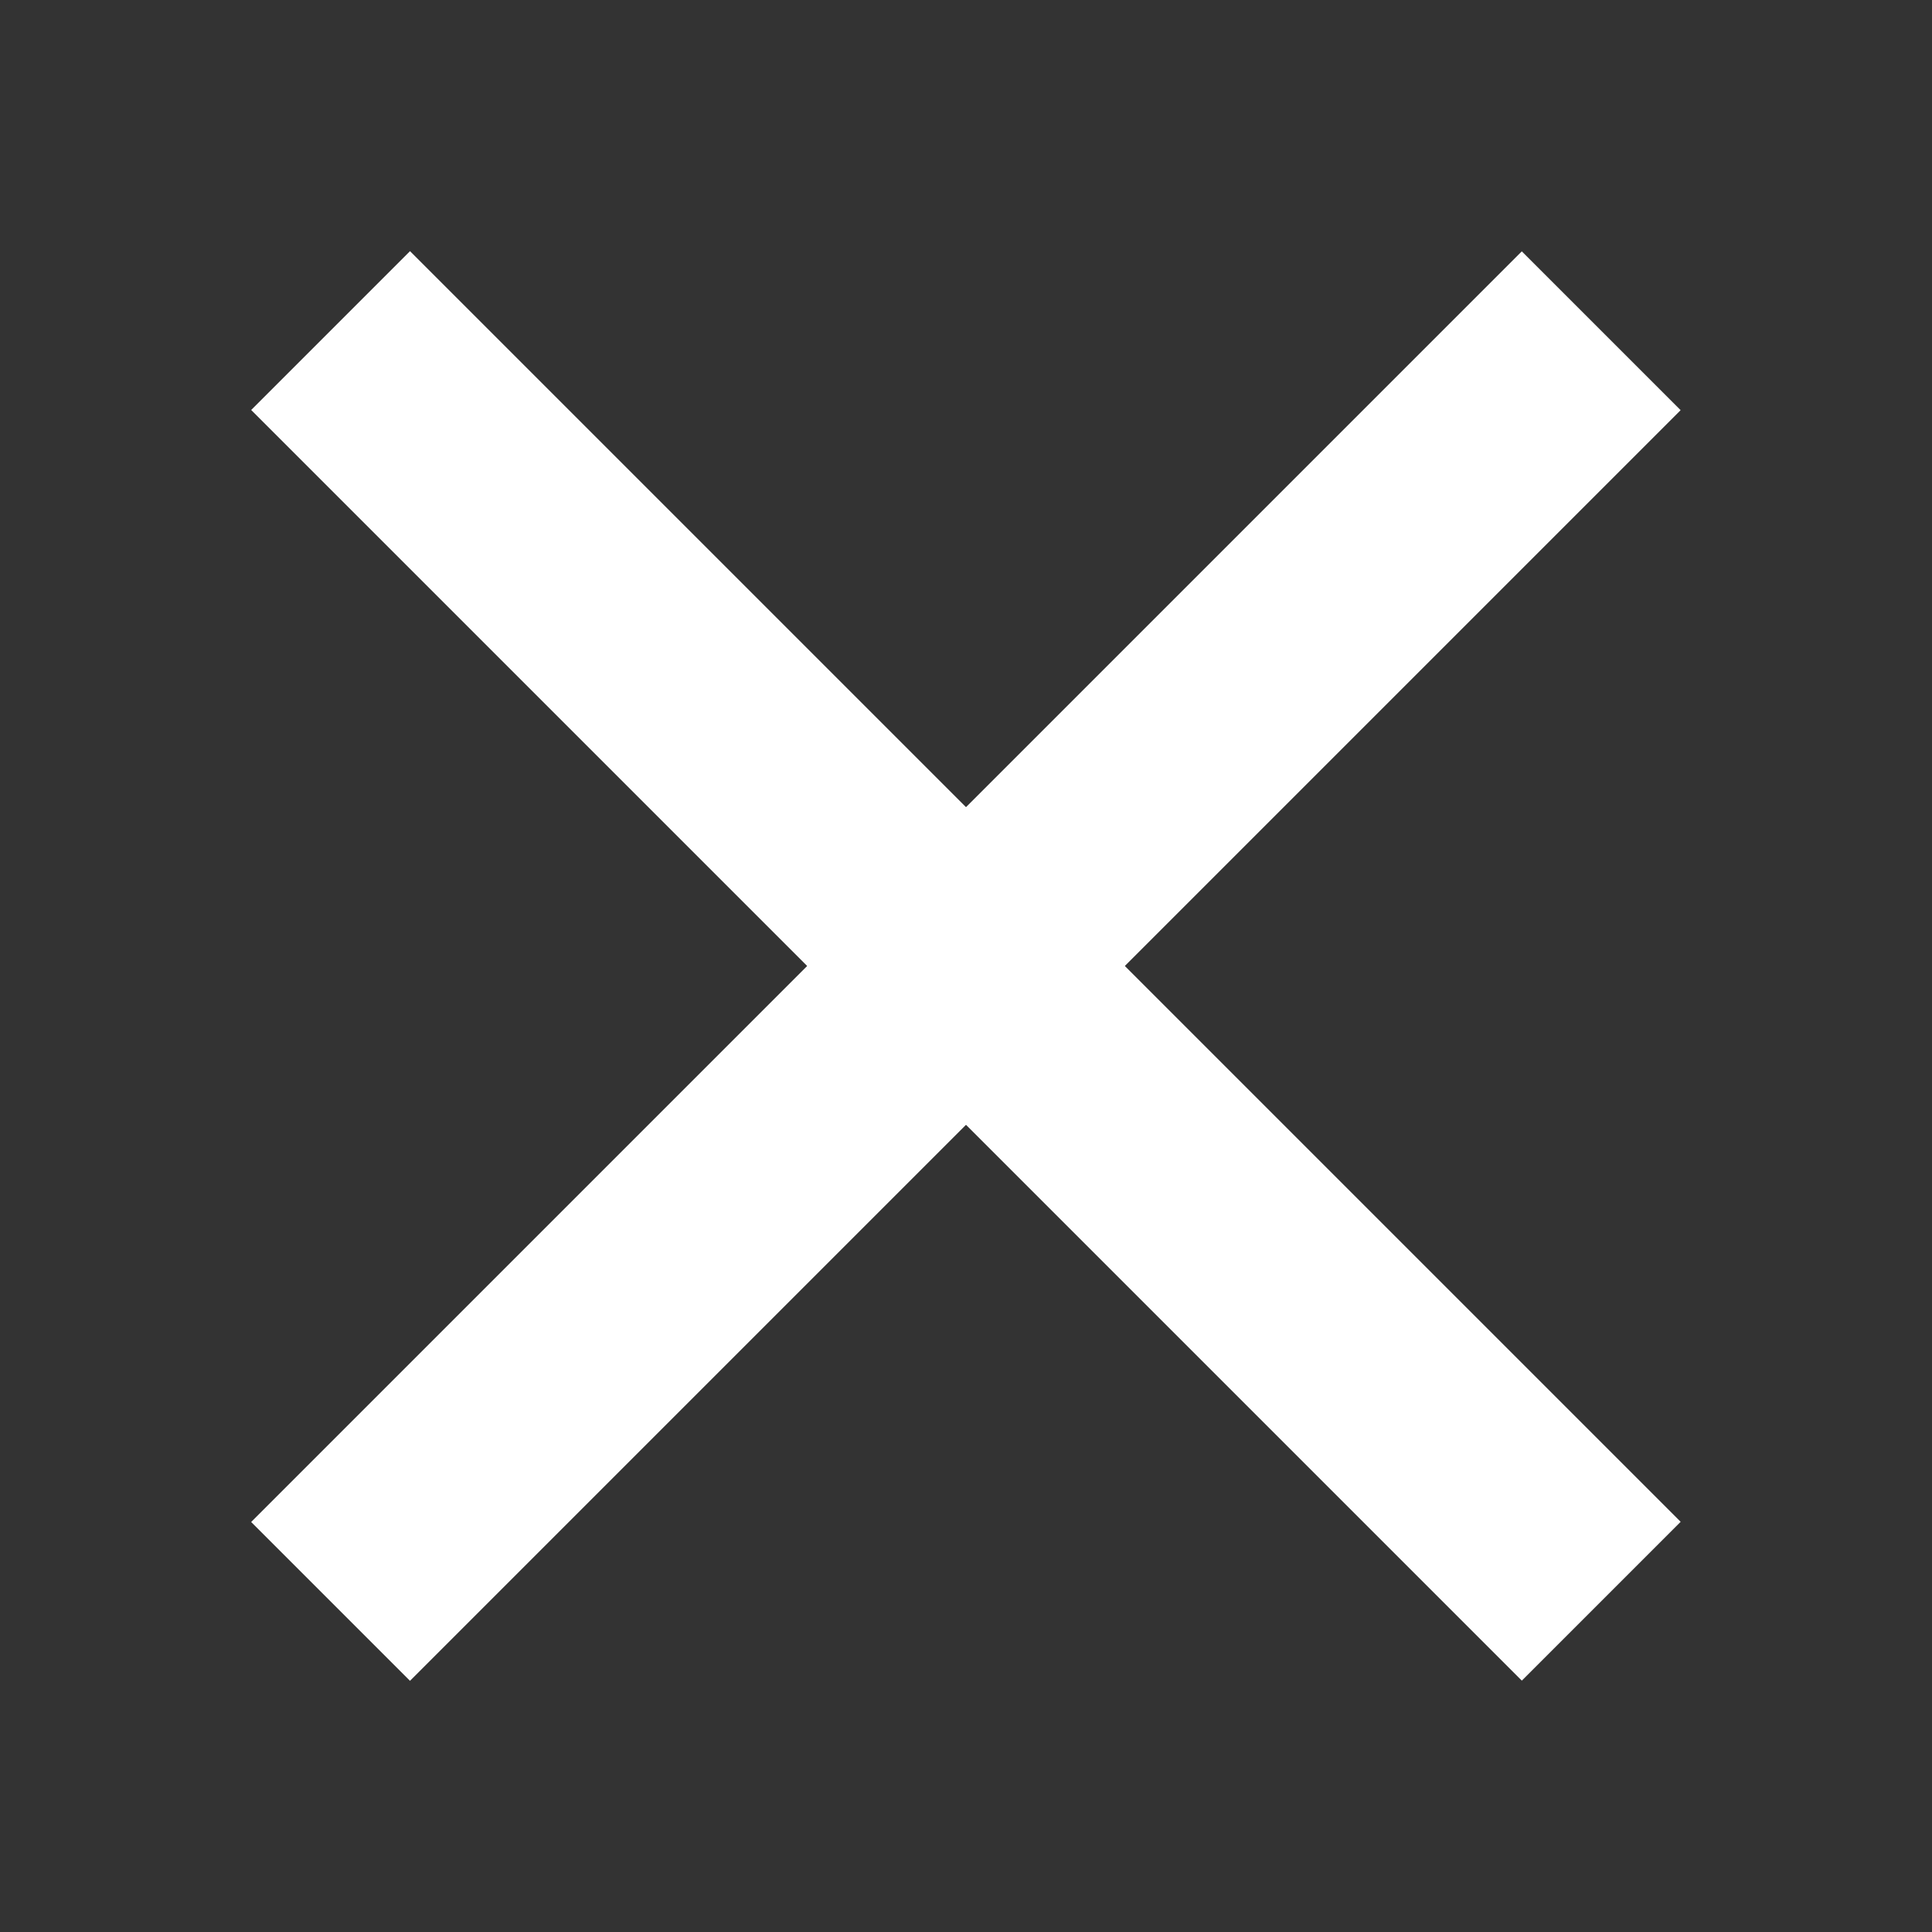 <svg width="100" height="100" viewBox="0 0 100 100" fill="none" xmlns="http://www.w3.org/2000/svg">
<rect x="0" y="0" width="100" height="100" fill="#333333" stroke="none"/>
<rect width="93.024" height="11.628" transform="matrix(0.707 -0.707 0.707 0.707 13 78.778)" fill="white"/>
<rect width="93.024" height="11.628" transform="matrix(0.707 0.707 -0.707 0.707 21.222 13)" fill="white"/>
</svg>

